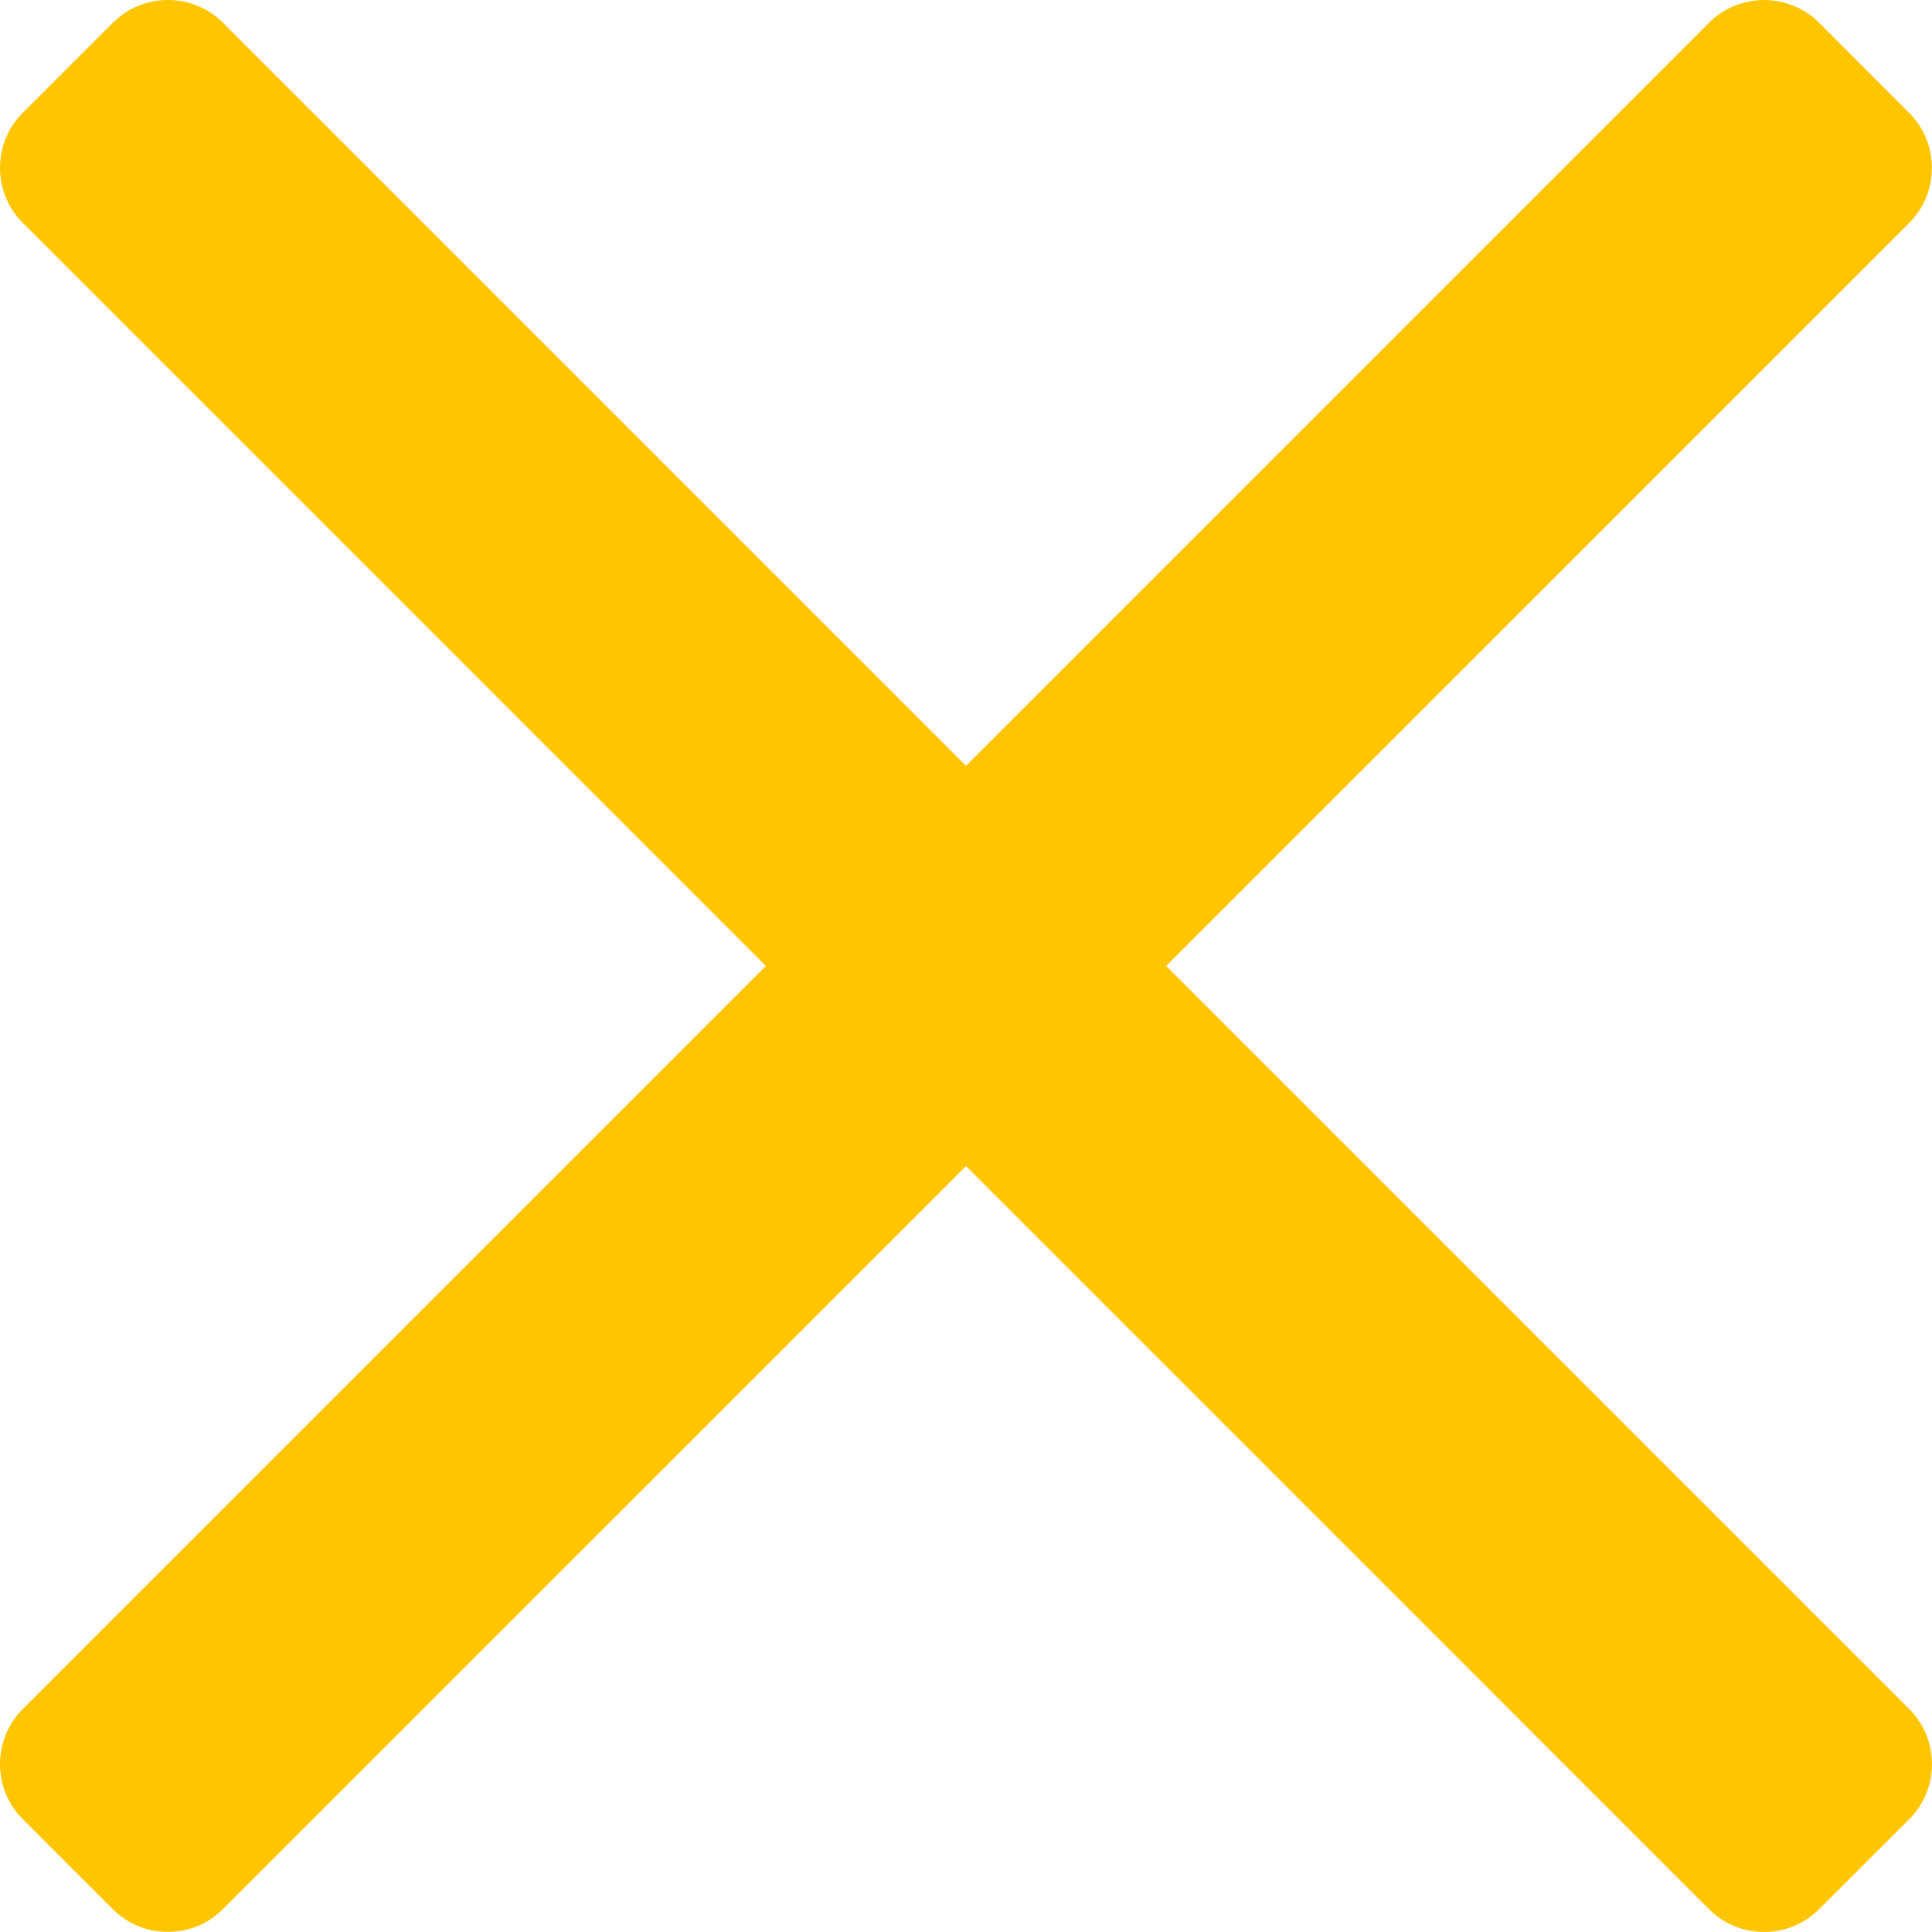 <svg xmlns="http://www.w3.org/2000/svg" xmlns:xlink="http://www.w3.org/1999/xlink" version="1.1" width="20.476" height="20.476" enable-background="new 0 0 20.476 20.476" xml:space="preserve"><rect id="backgroundrect" width="100%" height="100%" x="0" y="0" fill="none" stroke="none"/>


<g class="currentLayer" style=""><title>Layer 1</title><g id="Layer_1" class="" fill-opacity="1" fill="#ffc600">
	<path fill-rule="evenodd" clip-rule="evenodd" fill="#ffc600" d="M0.241,18.113L18.113,0.241c0.32-0.321,0.846-0.321,1.167,0   l0.954,0.955c0.321,0.321,0.321,0.846,0,1.167L2.362,20.234c-0.321,0.321-0.845,0.321-1.167,0l-0.955-0.955   C-0.08,18.959-0.08,18.435,0.241,18.113L0.241,18.113z" id="svg_1"/>
</g><g id="Layer_1_copy" class="selected" fill-opacity="1" fill="#ffc600">
	<path fill-rule="evenodd" clip-rule="evenodd" fill="#ffc600" d="M18.113,20.235L0.241,2.362c-0.321-0.32-0.321-0.846,0-1.167   l0.955-0.954c0.321-0.321,0.846-0.321,1.167,0l17.872,17.872c0.321,0.321,0.321,0.846,0,1.167l-0.955,0.954   C18.959,20.556,18.435,20.556,18.113,20.235L18.113,20.235z" id="svg_2"/>
</g></g></svg>